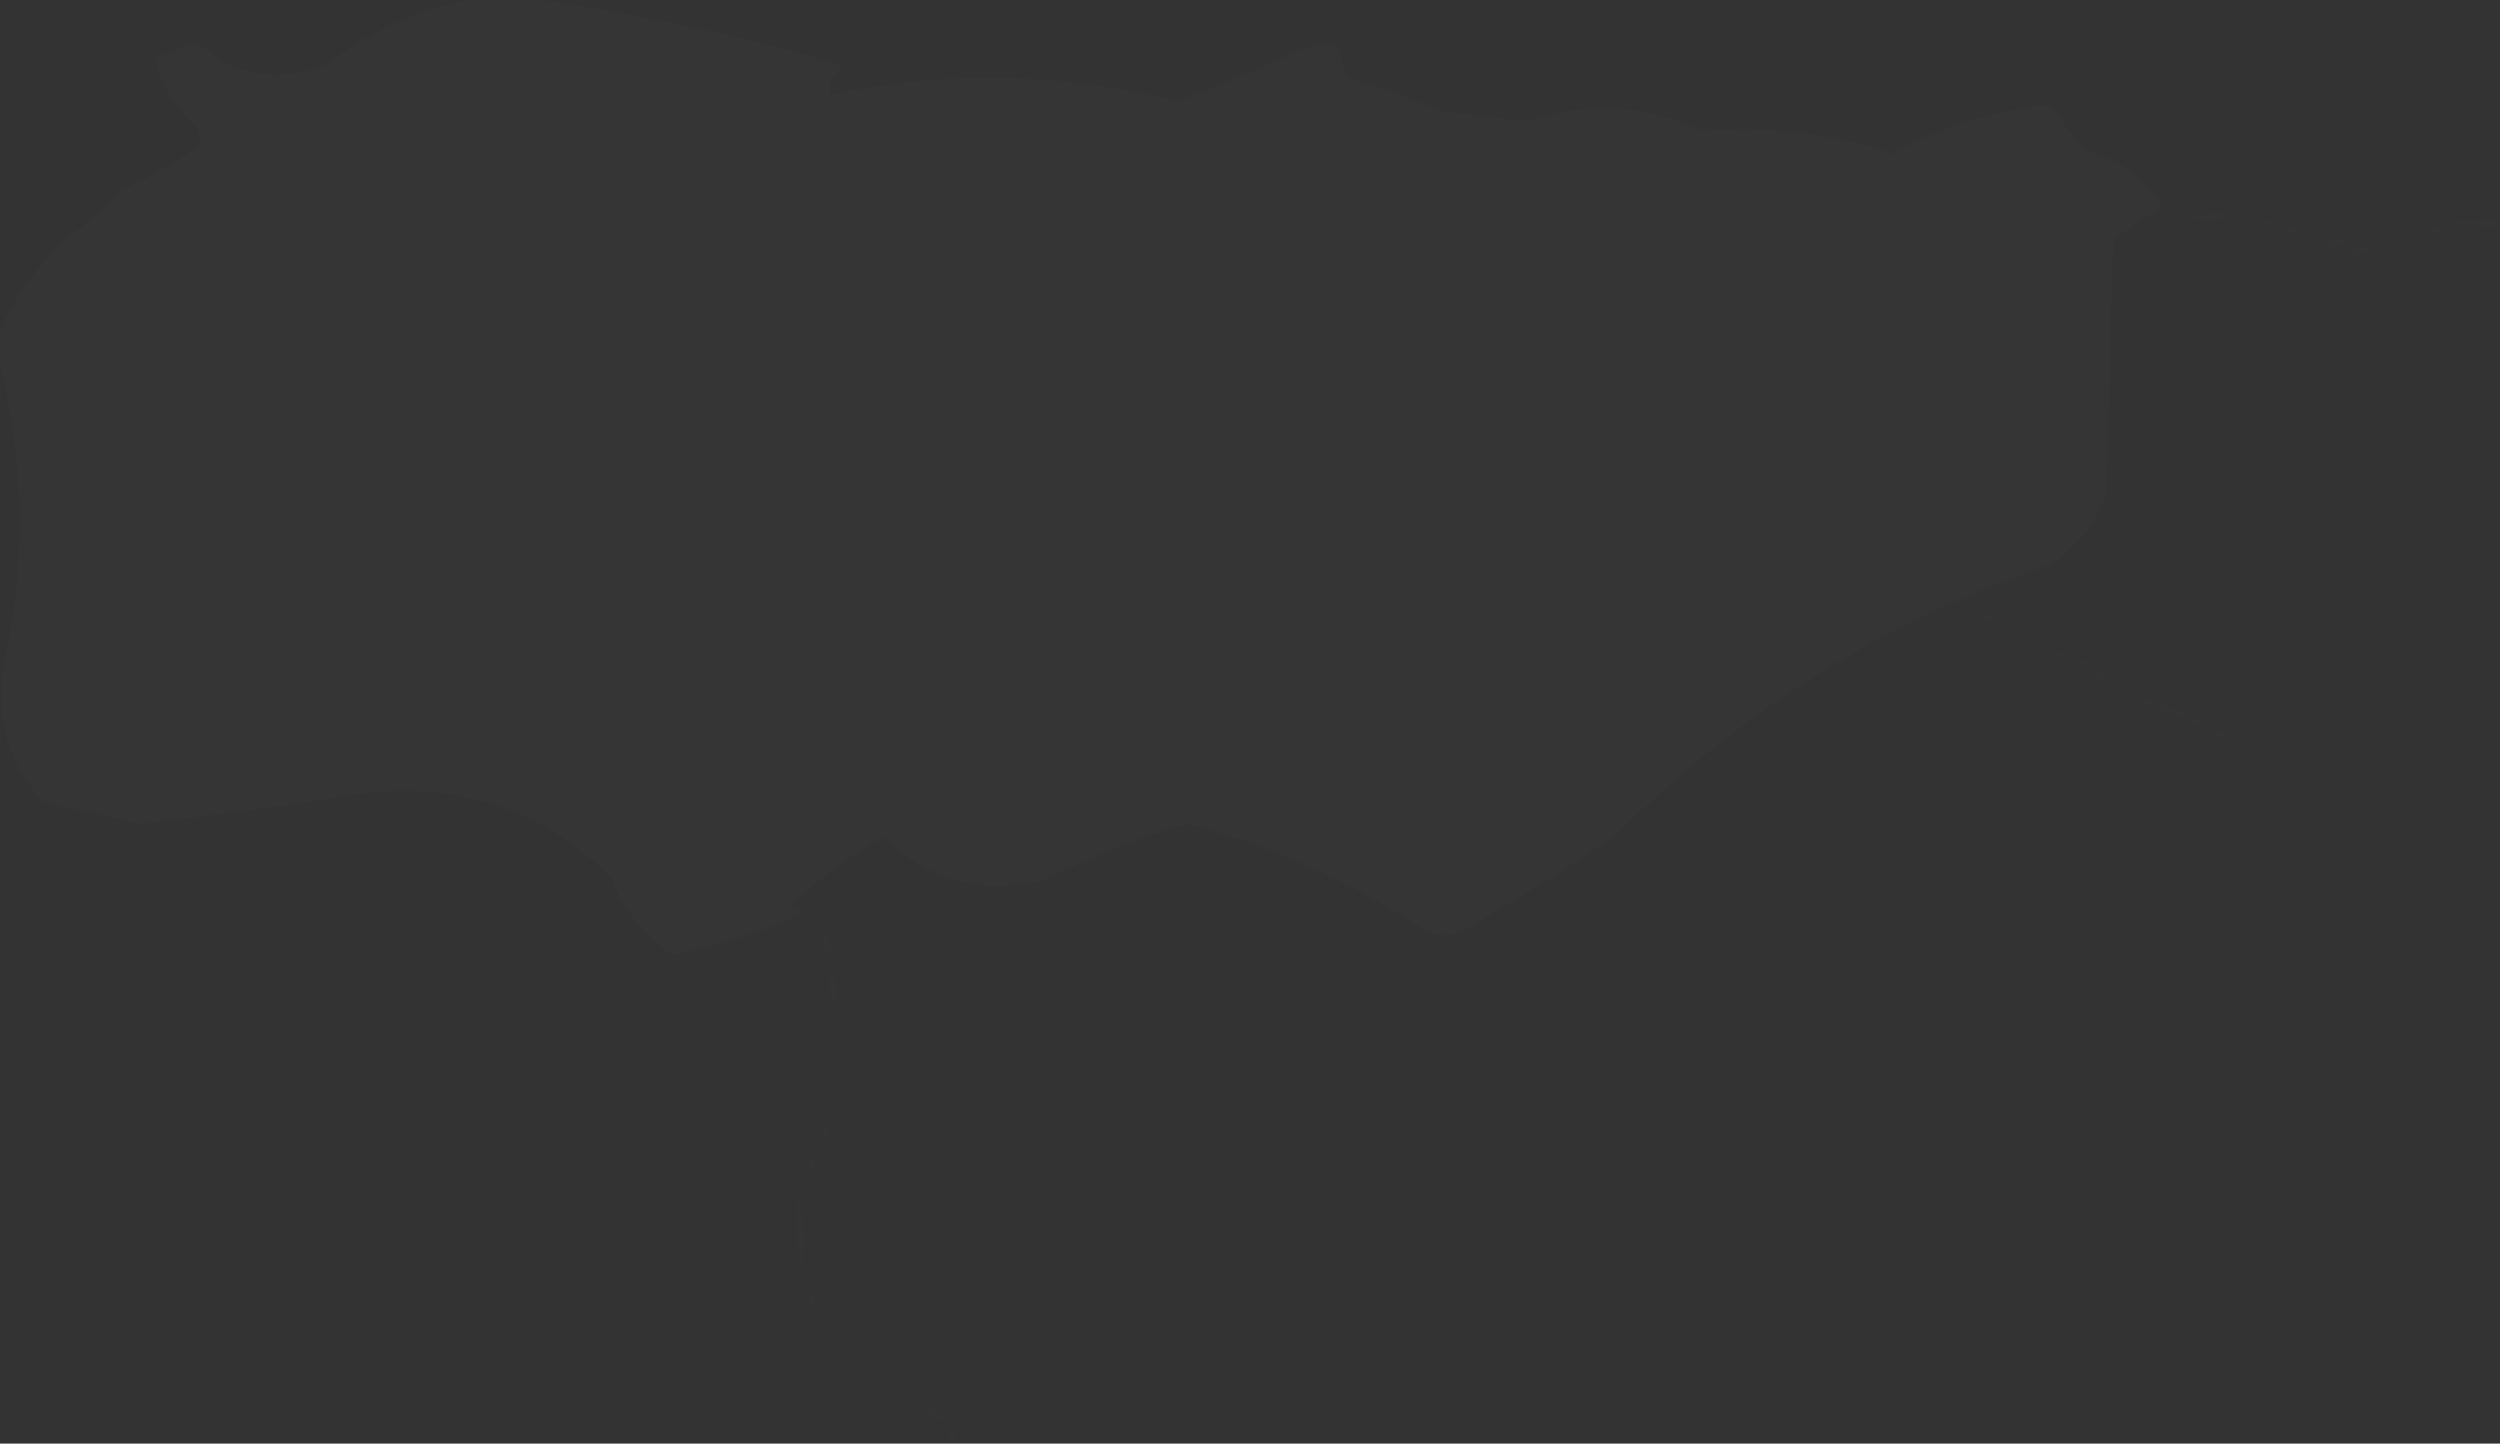 <?xml version="1.0" encoding="UTF-8"?>
<!DOCTYPE svg PUBLIC "-//W3C//DTD SVG 1.1//EN" "http://www.w3.org/Graphics/SVG/1.1/DTD/svg11.dtd">
<svg xmlns="http://www.w3.org/2000/svg" version="1.1" width="381px" height="220px" style="shape-rendering:geometricPrecision; text-rendering:geometricPrecision; image-rendering:optimizeQuality; fill-rule:evenodd; clip-rule:evenodd" xmlns:xlink="http://www.w3.org/1999/xlink">
<rect width="100%" height="100%" fill="#333333" stroke="none"/>
<g><path style="opacity:0.012" fill="#fefffe" d="M 75.5,-0.5 C 76.5,-0.5 77.5,-0.5 78.5,-0.5C 95.362,1.713 112.029,5.213 128.5,10C 126.963,11.11 126.297,12.61 126.5,14.5C 144.201,10.716 161.868,11.049 179.5,15.5C 186.731,12.634 193.898,9.634 201,6.5C 202.107,6.585 203.107,6.919 204,7.5C 204.273,9.101 204.773,10.601 205.5,12C 210.393,13.275 215.06,14.942 219.5,17C 223.838,17.463 228.171,17.963 232.5,18.5C 241.772,15.42 250.772,15.92 259.5,20C 269.345,19.143 279.012,20.31 288.5,23.5C 295.999,19.277 303.999,16.777 312.5,16C 314.167,18.333 315.833,20.667 317.5,23C 322.754,24.091 326.754,26.924 329.5,31.5C 326.914,33.043 324.414,34.709 322,36.5C 321.667,49.5 321.333,62.5 321,75.5C 319.274,79.893 316.44,83.393 312.5,86C 287.318,94.588 265.318,108.255 246.5,127C 238.766,132.396 230.766,137.396 222.5,142C 220.833,142.667 219.167,142.667 217.5,142C 206.182,134.421 194.015,128.921 181,125.5C 173.565,127.633 166.398,130.467 159.5,134C 150.001,136.447 141.667,134.28 134.5,127.5C 129.409,130.423 124.742,133.923 120.5,138C 121.167,138.333 121.833,138.667 122.5,139C 116.119,142.022 109.453,144.189 102.5,145.5C 98.163,142.528 94.997,138.528 93,133.5C 82.265,123.144 69.431,118.978 54.5,121C 43.533,122.746 32.533,124.246 21.5,125.5C 16.453,124.524 11.453,123.357 6.5,122C 0.717,115.631 -1.116,108.131 1,99.5C 4.134,83.941 3.634,68.608 -0.5,53.5C -0.5,52.833 -0.5,52.167 -0.5,51.5C 2.039,45.61 5.705,40.443 10.5,36C 13.463,34.039 16.129,31.706 18.5,29C 22.577,27.213 26.41,25.046 30,22.5C 30.667,21.5 30.667,20.5 30,19.5C 26.943,16.554 24.777,13.054 23.5,9C 25.659,8.088 27.825,7.255 30,6.5C 35.78,11.569 42.28,12.736 49.5,10C 57.31,4.016 65.977,0.516 75.5,-0.5 Z"/></g>
<g><path style="opacity:0.004" fill="#fefffe" d="M 330.5,31.5 C 331.833,32.167 331.833,32.167 330.5,31.5 Z"/></g>
<g><path style="opacity:0.004" fill="#fefffe" d="M 333.5,33.5 C 335.628,32.371 337.961,32.204 340.5,33C 338.19,33.497 335.857,33.663 333.5,33.5 Z"/></g>
<g><path style="opacity:0.004" fill="#fefffe" d="M 344.5,34.5 C 344.897,33.475 345.563,33.308 346.5,34C 345.906,34.464 345.239,34.631 344.5,34.5 Z"/></g>
<g><path style="opacity:0.004" fill="#fefffe" d="M 380.5,33.5 C 380.5,33.833 380.5,34.167 380.5,34.5C 371.167,34.167 371.167,33.833 380.5,33.5 Z"/></g>
<g><path style="opacity:0.004" fill="#fefffe" d="M 348.5,35.5 C 348.897,34.475 349.563,34.308 350.5,35C 349.906,35.464 349.239,35.631 348.5,35.5 Z"/></g>
<g><path style="opacity:0.004" fill="#fefffe" d="M 370.5,35.5 C 370.897,34.475 371.563,34.308 372.5,35C 371.906,35.464 371.239,35.631 370.5,35.5 Z"/></g>
<g><path style="opacity:0.004" fill="#fefffe" d="M 352.5,35.5 C 353.833,36.167 353.833,36.167 352.5,35.5 Z"/></g>
<g><path style="opacity:0.004" fill="#fefffe" d="M 368.5,35.5 C 369.833,36.167 369.833,36.167 368.5,35.5 Z"/></g>
<g><path style="opacity:0.004" fill="#fefffe" d="M 354.5,37.5 C 355.251,36.426 356.251,36.26 357.5,37C 356.552,37.483 355.552,37.65 354.5,37.5 Z"/></g>
<g><path style="opacity:0.004" fill="#fefffe" d="M 366.5,36.5 C 367.833,37.167 367.833,37.167 366.5,36.5 Z"/></g>
<g><path style="opacity:0.004" fill="#fefffe" d="M 358.5,38.5 C 359.251,37.426 360.251,37.26 361.5,38C 360.552,38.483 359.552,38.65 358.5,38.5 Z"/></g>
<g><path style="opacity:0.004" fill="#fefffe" d="M 364.5,37.5 C 365.833,38.167 365.833,38.167 364.5,37.5 Z"/></g>
<g><path style="opacity:0.004" fill="#fefffe" d="M 301.5,94.5 C 302.251,93.427 303.251,93.26 304.5,94C 303.552,94.483 302.552,94.65 301.5,94.5 Z"/></g>
<g><path style="opacity:0.004" fill="#fefffe" d="M 305.5,94.5 C 306.833,95.167 306.833,95.167 305.5,94.5 Z"/></g>
<g><path style="opacity:0.004" fill="#fefffe" d="M 307.5,95.5 C 308.833,96.167 308.833,96.167 307.5,95.5 Z"/></g>
<g><path style="opacity:0.004" fill="#fefffe" d="M 310.5,97.5 C 309.833,96.167 309.833,96.167 310.5,97.5 Z"/></g>
<g><path style="opacity:0.004" fill="#fefffe" d="M 310.5,97.5 C 311.833,98.167 311.833,98.167 310.5,97.5 Z"/></g>
<g><path style="opacity:0.004" fill="#fefffe" d="M 313.5,99.5 C 312.833,98.167 312.833,98.167 313.5,99.5 Z"/></g>
<g><path style="opacity:0.004" fill="#fefffe" d="M 313.5,99.5 C 314.239,99.369 314.906,99.536 315.5,100C 314.563,100.692 313.897,100.525 313.5,99.5 Z"/></g>
<g><path style="opacity:0.004" fill="#fefffe" d="M 318.5,101.5 C 317.761,101.631 317.094,101.464 316.5,101C 317.437,100.308 318.103,100.475 318.5,101.5 Z"/></g>
<g><path style="opacity:0.004" fill="#fefffe" d="M 318.5,101.5 C 319.167,101.5 319.5,101.833 319.5,102.5C 319.167,102.167 318.833,101.833 318.5,101.5 Z"/></g>
<g><path style="opacity:0.004" fill="#fefffe" d="M 319.5,102.5 C 320.492,102.328 321.158,102.662 321.5,103.5C 320.508,103.672 319.842,103.338 319.5,102.5 Z"/></g>
<g><path style="opacity:0.004" fill="#fefffe" d="M 321.5,103.5 C 322.167,103.5 322.5,103.833 322.5,104.5C 322.167,104.167 321.833,103.833 321.5,103.5 Z"/></g>
<g><path style="opacity:0.004" fill="#fefffe" d="M 322.5,104.5 C 323.833,105.167 323.833,105.167 322.5,104.5 Z"/></g>
<g><path style="opacity:0.004" fill="#fefffe" d="M 324.5,105.5 C 325.833,106.167 325.833,106.167 324.5,105.5 Z"/></g>
<g><path style="opacity:0.004" fill="#fefffe" d="M 328.5,107.5 C 327.761,107.631 327.094,107.464 326.5,107C 327.437,106.308 328.103,106.475 328.5,107.5 Z"/></g>
<g><path style="opacity:0.004" fill="#fefffe" d="M 328.5,107.5 C 329.791,107.263 330.791,107.596 331.5,108.5C 330.209,108.737 329.209,108.404 328.5,107.5 Z"/></g>
<g><path style="opacity:0.004" fill="#fefffe" d="M 331.5,108.5 C 332.492,108.328 333.158,108.662 333.5,109.5C 332.508,109.672 331.842,109.338 331.5,108.5 Z"/></g>
<g><path style="opacity:0.004" fill="#fefffe" d="M 333.5,109.5 C 334.492,109.328 335.158,109.662 335.5,110.5C 334.508,110.672 333.842,110.338 333.5,109.5 Z"/></g>
<g><path style="opacity:0.004" fill="#fefffe" d="M 335.5,110.5 C 336.492,110.328 337.158,110.662 337.5,111.5C 336.508,111.672 335.842,111.338 335.5,110.5 Z"/></g>
<g><path style="opacity:0.004" fill="#fefffe" d="M 337.5,111.5 C 338.239,111.369 338.906,111.536 339.5,112C 338.563,112.692 337.897,112.525 337.5,111.5 Z"/></g>
<g><path style="opacity:0.004" fill="#fefffe" d="M 355.5,114.5 C 354.833,113.167 354.833,113.167 355.5,114.5 Z"/></g>
<g><path style="opacity:0.004" fill="#fefffe" d="M 355.5,114.5 C 356.833,115.167 356.833,115.167 355.5,114.5 Z"/></g>
<g><path style="opacity:0.004" fill="#fefffe" d="M 123.5,139.5 C 124.833,140.167 124.833,140.167 123.5,139.5 Z"/></g>
<g><path style="opacity:0.004" fill="#fefffe" d="M 125.5,141.5 C 126.598,142.601 126.765,143.934 126,145.5C 125.51,144.207 125.343,142.873 125.5,141.5 Z"/></g>
<g><path style="opacity:0.004" fill="#fefffe" d="M 126.5,147.5 C 127.622,149.288 127.789,151.288 127,153.5C 126.505,151.527 126.338,149.527 126.5,147.5 Z"/></g>
<g><path style="opacity:0.004" fill="#fefffe" d="M 126.5,169.5 C 127.833,170.167 127.833,170.167 126.5,169.5 Z"/></g>
<g><path style="opacity:0.004" fill="#fefffe" d="M 125.5,171.5 C 126.525,171.897 126.692,172.563 126,173.5C 125.536,172.906 125.369,172.239 125.5,171.5 Z"/></g>
<g><path style="opacity:0.004" fill="#fefffe" d="M 124.5,174.5 C 125.833,175.167 125.833,175.167 124.5,174.5 Z"/></g>
<g><path style="opacity:0.004" fill="#fefffe" d="M 123.5,176.5 C 124.525,176.897 124.692,177.563 124,178.5C 123.536,177.906 123.369,177.239 123.5,176.5 Z"/></g>
<g><path style="opacity:0.004" fill="#fefffe" d="M 122.5,179.5 C 123.833,180.167 123.833,180.167 122.5,179.5 Z"/></g>
<g><path style="opacity:0.004" fill="#fefffe" d="M 121.5,181.5 C 122.647,185.646 122.814,189.98 122,194.5C 121.501,190.179 121.334,185.846 121.5,181.5 Z"/></g>
<g><path style="opacity:0.004" fill="#fefffe" d="M 122.5,195.5 C 123.833,196.167 123.833,196.167 122.5,195.5 Z"/></g>
<g><path style="opacity:0.004" fill="#fefffe" d="M 123.5,197.5 C 124.525,197.897 124.692,198.563 124,199.5C 123.536,198.906 123.369,198.239 123.5,197.5 Z"/></g>
<g><path style="opacity:0.004" fill="#fefffe" d="M 124.5,200.5 C 125.833,201.167 125.833,201.167 124.5,200.5 Z"/></g>
<g><path style="opacity:0.004" fill="#fefffe" d="M 126.5,203.5 C 125.833,202.167 125.833,202.167 126.5,203.5 Z"/></g>
<g><path style="opacity:0.004" fill="#fefffe" d="M 126.5,203.5 C 127.167,203.5 127.5,203.833 127.5,204.5C 127.167,204.167 126.833,203.833 126.5,203.5 Z"/></g>
<g><path style="opacity:0.004" fill="#fefffe" d="M 127.5,204.5 C 128.167,204.5 128.5,204.833 128.5,205.5C 128.167,205.167 127.833,204.833 127.5,204.5 Z"/></g>
<g><path style="opacity:0.004" fill="#fefffe" d="M 128.5,205.5 C 129.167,205.5 129.5,205.833 129.5,206.5C 129.167,206.167 128.833,205.833 128.5,205.5 Z"/></g>
<g><path style="opacity:0.004" fill="#fefffe" d="M 129.5,206.5 C 130.833,207.167 130.833,207.167 129.5,206.5 Z"/></g>
<g><path style="opacity:0.004" fill="#fefffe" d="M 134.5,210.5 C 133.833,209.167 133.833,209.167 134.5,210.5 Z"/></g>
<g><path style="opacity:0.004" fill="#fefffe" d="M 134.5,210.5 C 135.167,210.5 135.5,210.833 135.5,211.5C 135.167,211.167 134.833,210.833 134.5,210.5 Z"/></g>
<g><path style="opacity:0.004" fill="#fefffe" d="M 135.5,211.5 C 136.833,212.167 136.833,212.167 135.5,211.5 Z"/></g>
<g><path style="opacity:0.004" fill="#fefffe" d="M 137.5,212.5 C 138.833,213.167 138.833,213.167 137.5,212.5 Z"/></g>
<g><path style="opacity:0.004" fill="#fefffe" d="M 140.5,214.5 C 139.833,213.167 139.833,213.167 140.5,214.5 Z"/></g>
<g><path style="opacity:0.004" fill="#fefffe" d="M 140.5,214.5 C 141.492,214.328 142.158,214.662 142.5,215.5C 141.508,215.672 140.842,215.338 140.5,214.5 Z"/></g>
<g><path style="opacity:0.004" fill="#fefffe" d="M 142.5,215.5 C 143.239,215.369 143.906,215.536 144.5,216C 143.563,216.692 142.897,216.525 142.5,215.5 Z"/></g>
<g><path style="opacity:0.004" fill="#fefffe" d="M 145.5,219.5 C 145.167,219.5 144.833,219.5 144.5,219.5C 144.833,216.833 145.167,216.833 145.5,219.5 Z"/></g>
</svg>

